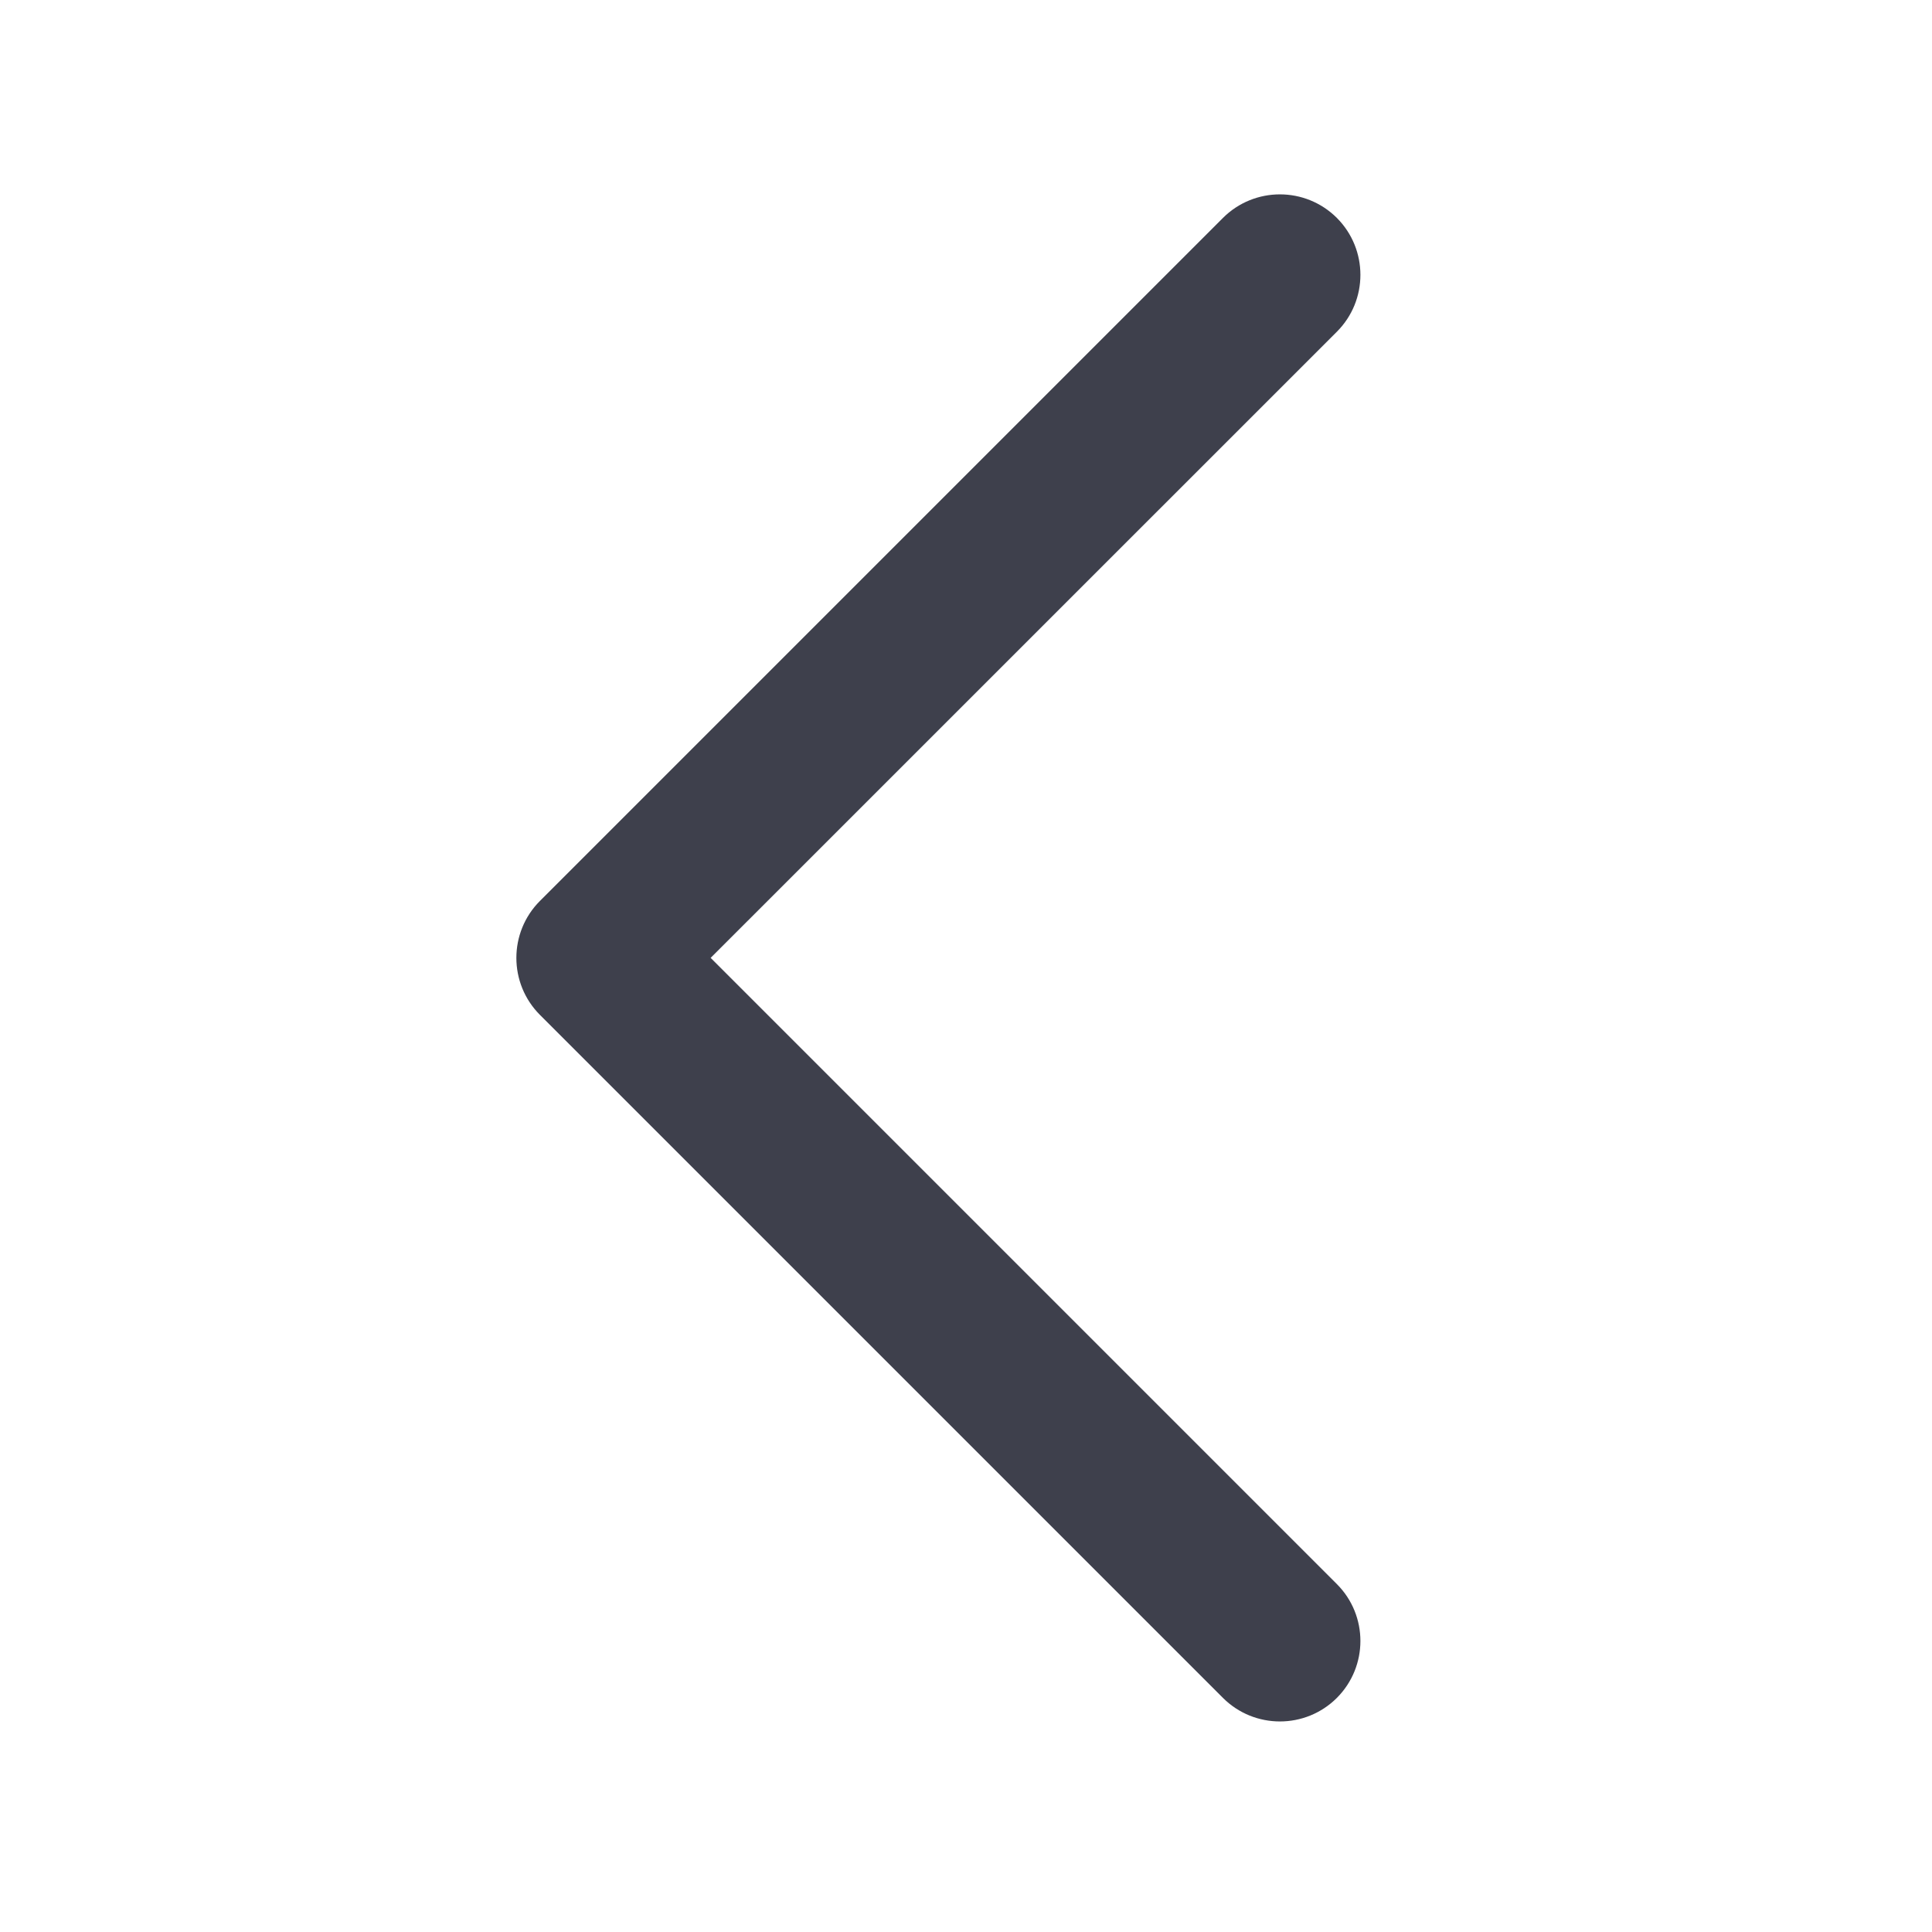 <svg width="24" height="24" viewBox="0 0 24 24" fill="none" xmlns="http://www.w3.org/2000/svg">
<g id="optical-size=24, symbols=arrow-back, fill=off">
<path id="arrow-back" d="M16.607 2.707C16.216 2.317 15.583 2.317 15.192 2.707L6.707 11.192C6.317 11.583 6.317 12.216 6.707 12.607L15.192 21.092C15.583 21.482 16.216 21.482 16.607 21.092C16.997 20.701 16.997 20.068 16.607 19.678L8.828 11.899L16.607 4.121C16.997 3.731 16.997 3.098 16.607 2.707Z" fill="#3E404C"/>
</g>
</svg>
